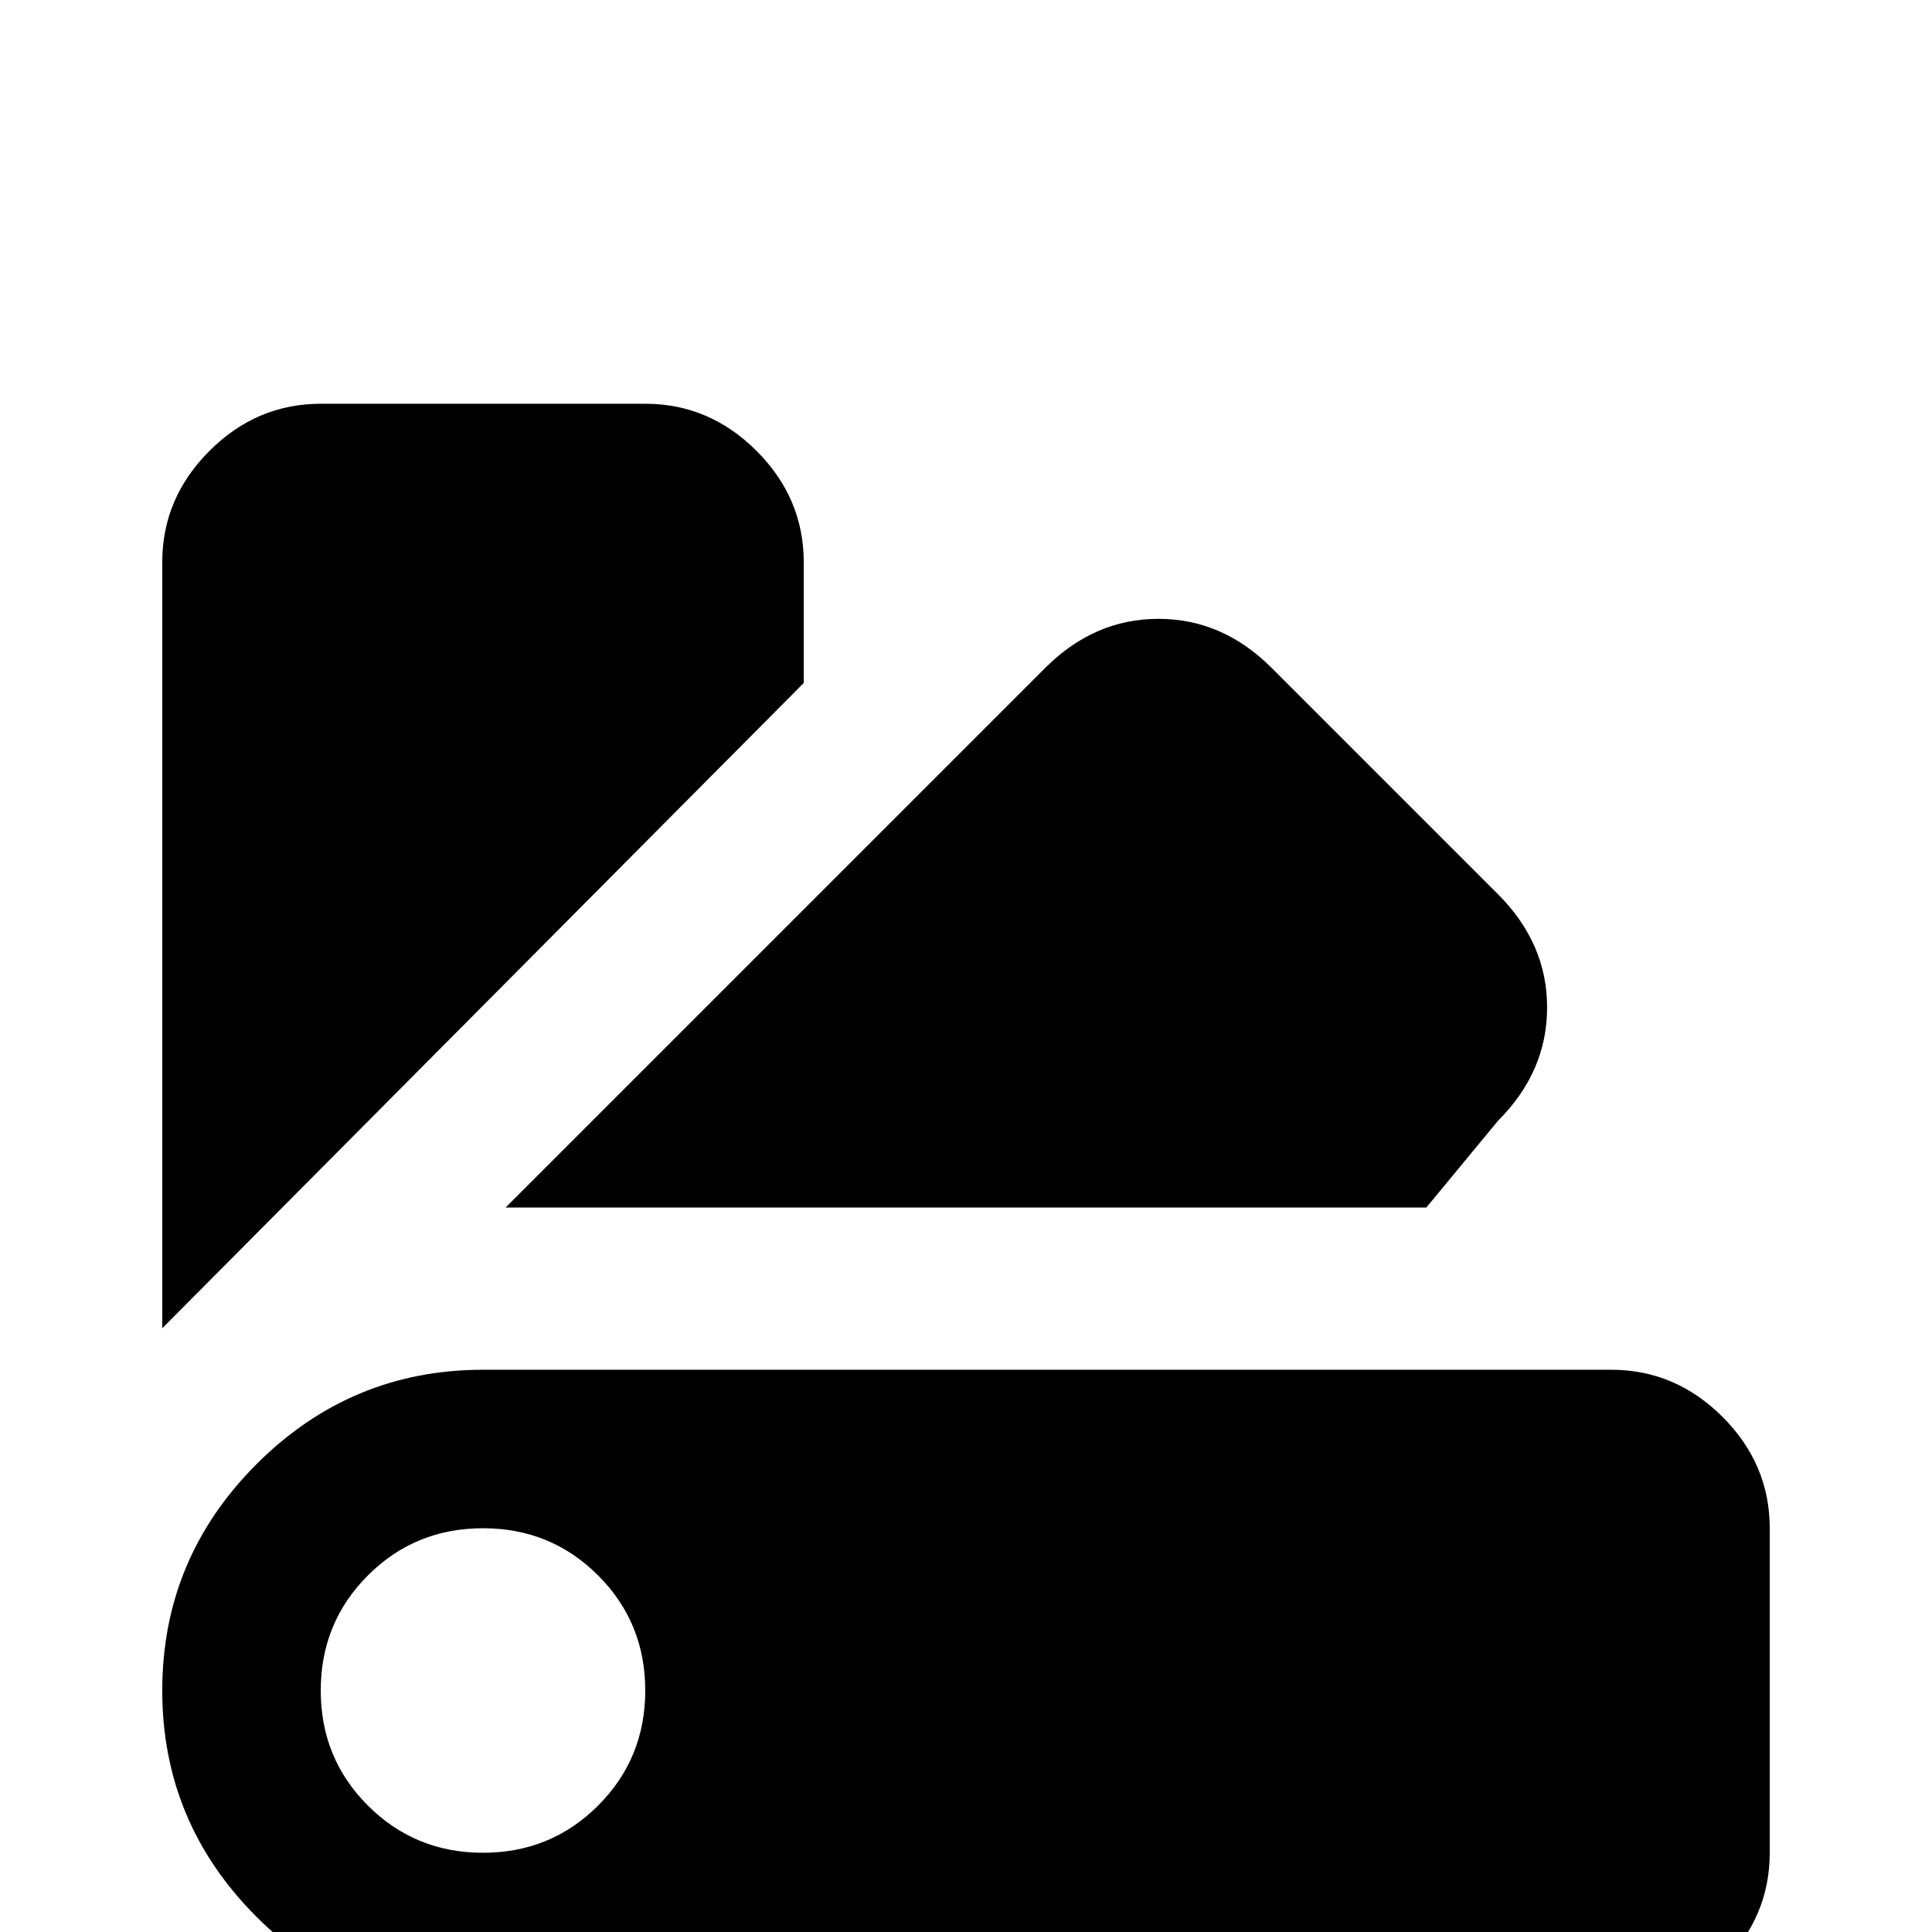 <svg xmlns="http://www.w3.org/2000/svg" viewBox="0 -512 512 512">
	<path fill="#000000" d="M427 -149H128Q93 -149 68 -124Q43 -99 43 -64Q43 -29 68 -4Q93 21 128 21H427Q444 21 456.5 8.5Q469 -4 469 -21V-107Q469 -124 456.5 -136.5Q444 -149 427 -149ZM128 -21Q110 -21 97.5 -33.5Q85 -46 85 -64Q85 -82 97.5 -94.5Q110 -107 128 -107Q146 -107 158.5 -94.5Q171 -82 171 -64Q171 -46 158.5 -33.5Q146 -21 128 -21ZM134 -192L277 -335Q290 -348 307 -348Q324 -348 337 -335L397 -275Q410 -262 410 -245Q410 -228 397 -215L378 -192ZM43 -160V-363Q43 -380 55.5 -392.5Q68 -405 85 -405H171Q188 -405 200.5 -392.5Q213 -380 213 -363V-331Z"/>
</svg>